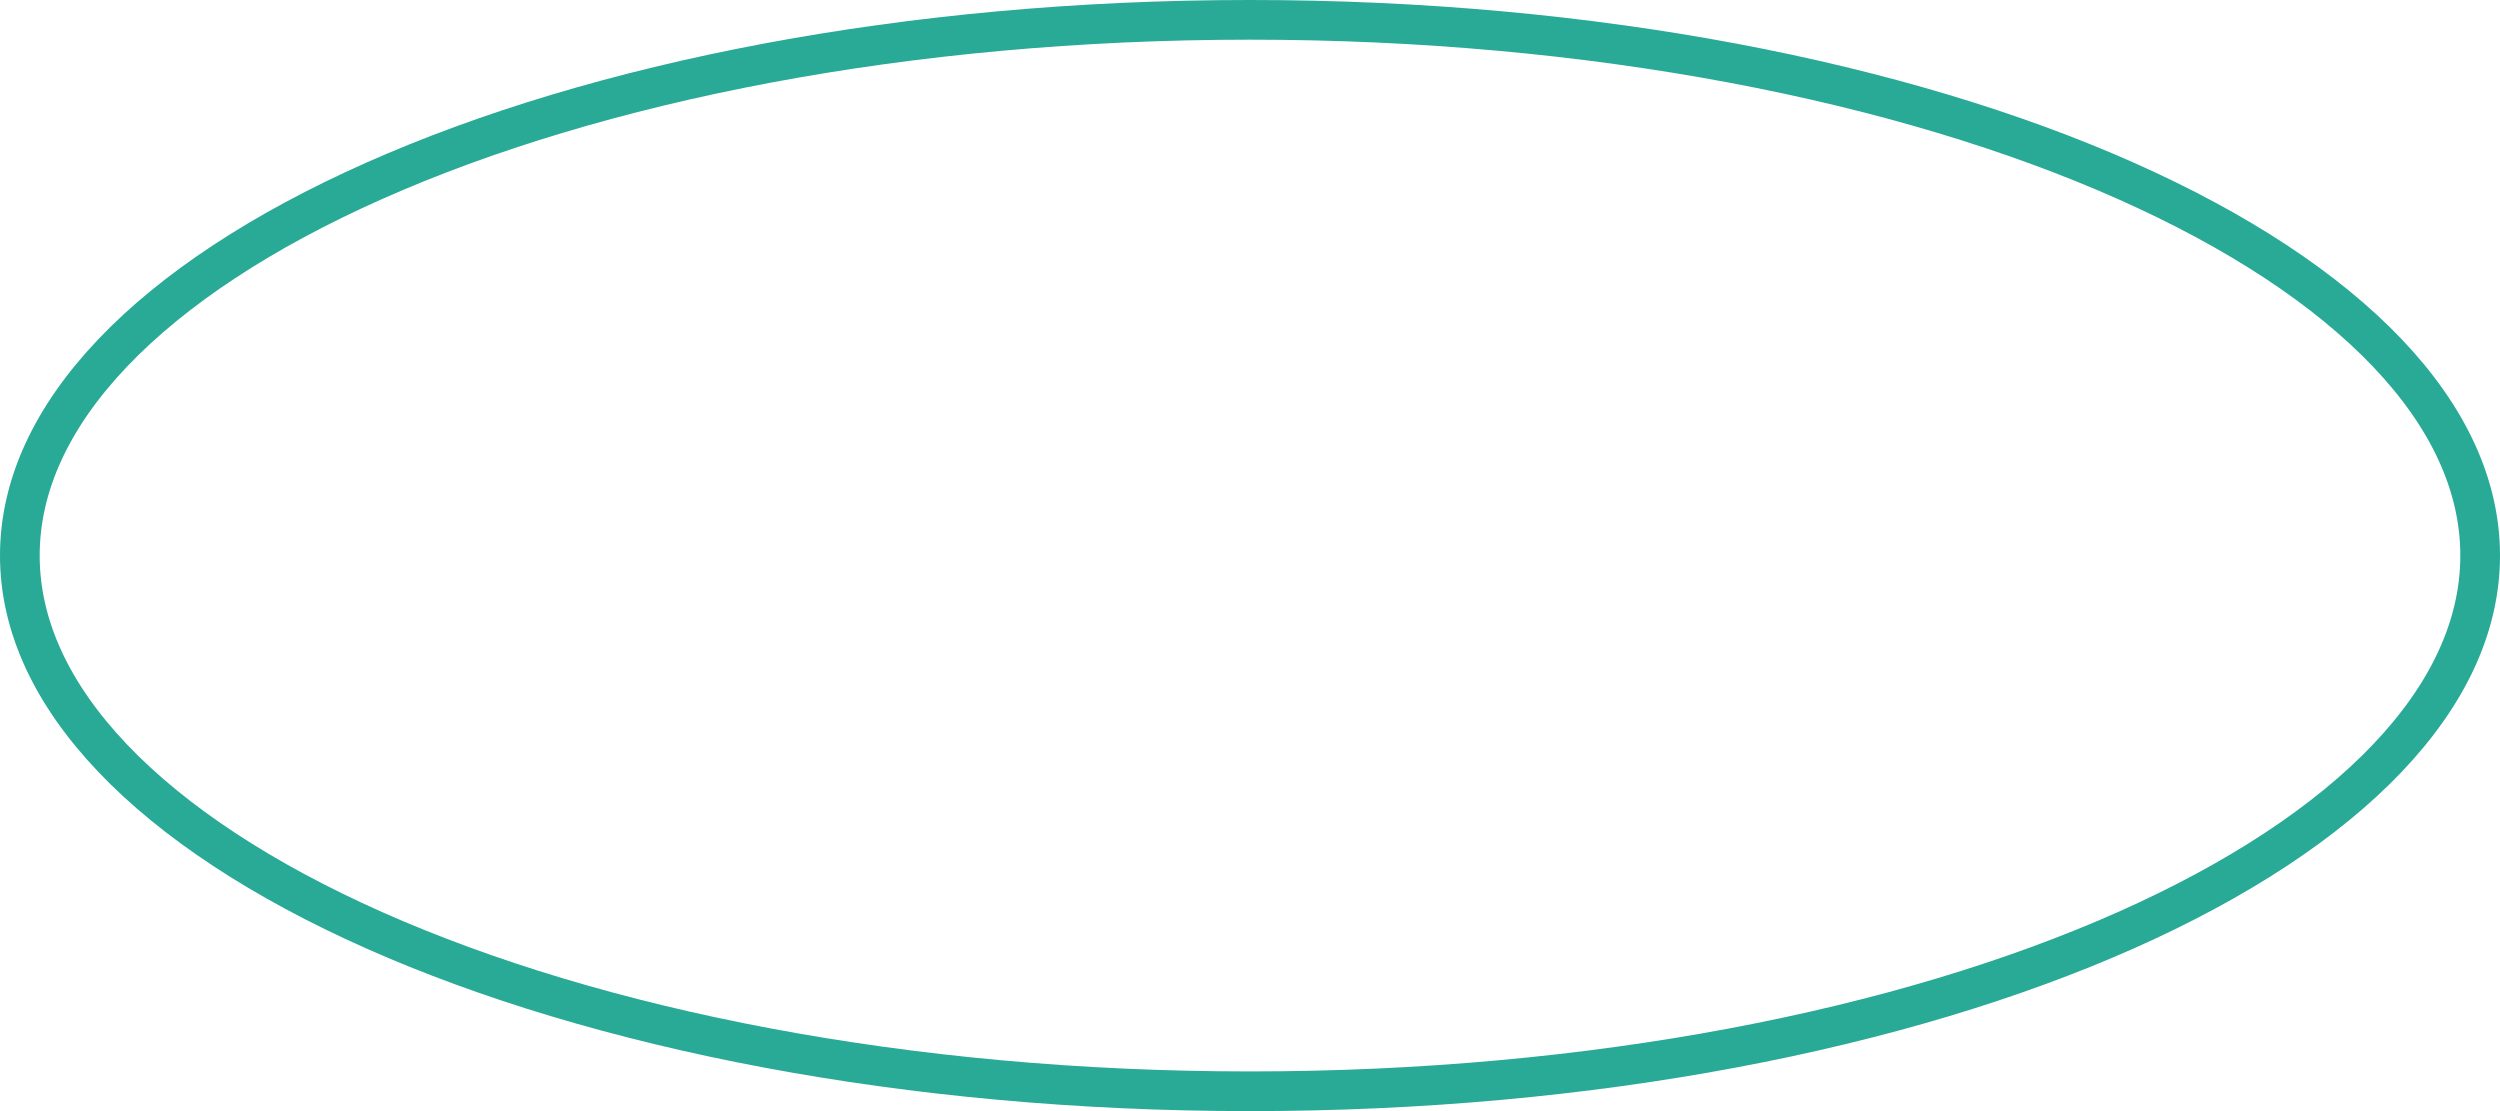 <svg width="189" height="84" viewBox="0 0 189 84" fill="none" xmlns="http://www.w3.org/2000/svg">
<path d="M187.5 42C187.5 47.311 185.084 52.483 180.487 57.314C175.882 62.153 169.148 66.578 160.712 70.328C143.844 77.825 120.436 82.5 94.5 82.5C68.564 82.5 45.156 77.825 28.288 70.328C19.852 66.578 13.118 62.153 8.513 57.314C3.916 52.483 1.5 47.311 1.5 42C1.5 36.689 3.916 31.517 8.513 26.686C13.118 21.847 19.852 17.422 28.288 13.672C45.156 6.175 68.564 1.5 94.5 1.5C120.436 1.5 143.844 6.175 160.712 13.672C169.148 17.422 175.882 21.847 180.487 26.686C185.084 31.517 187.5 36.689 187.5 42Z" stroke="#28AA96" stroke-width="3"/>
</svg>
